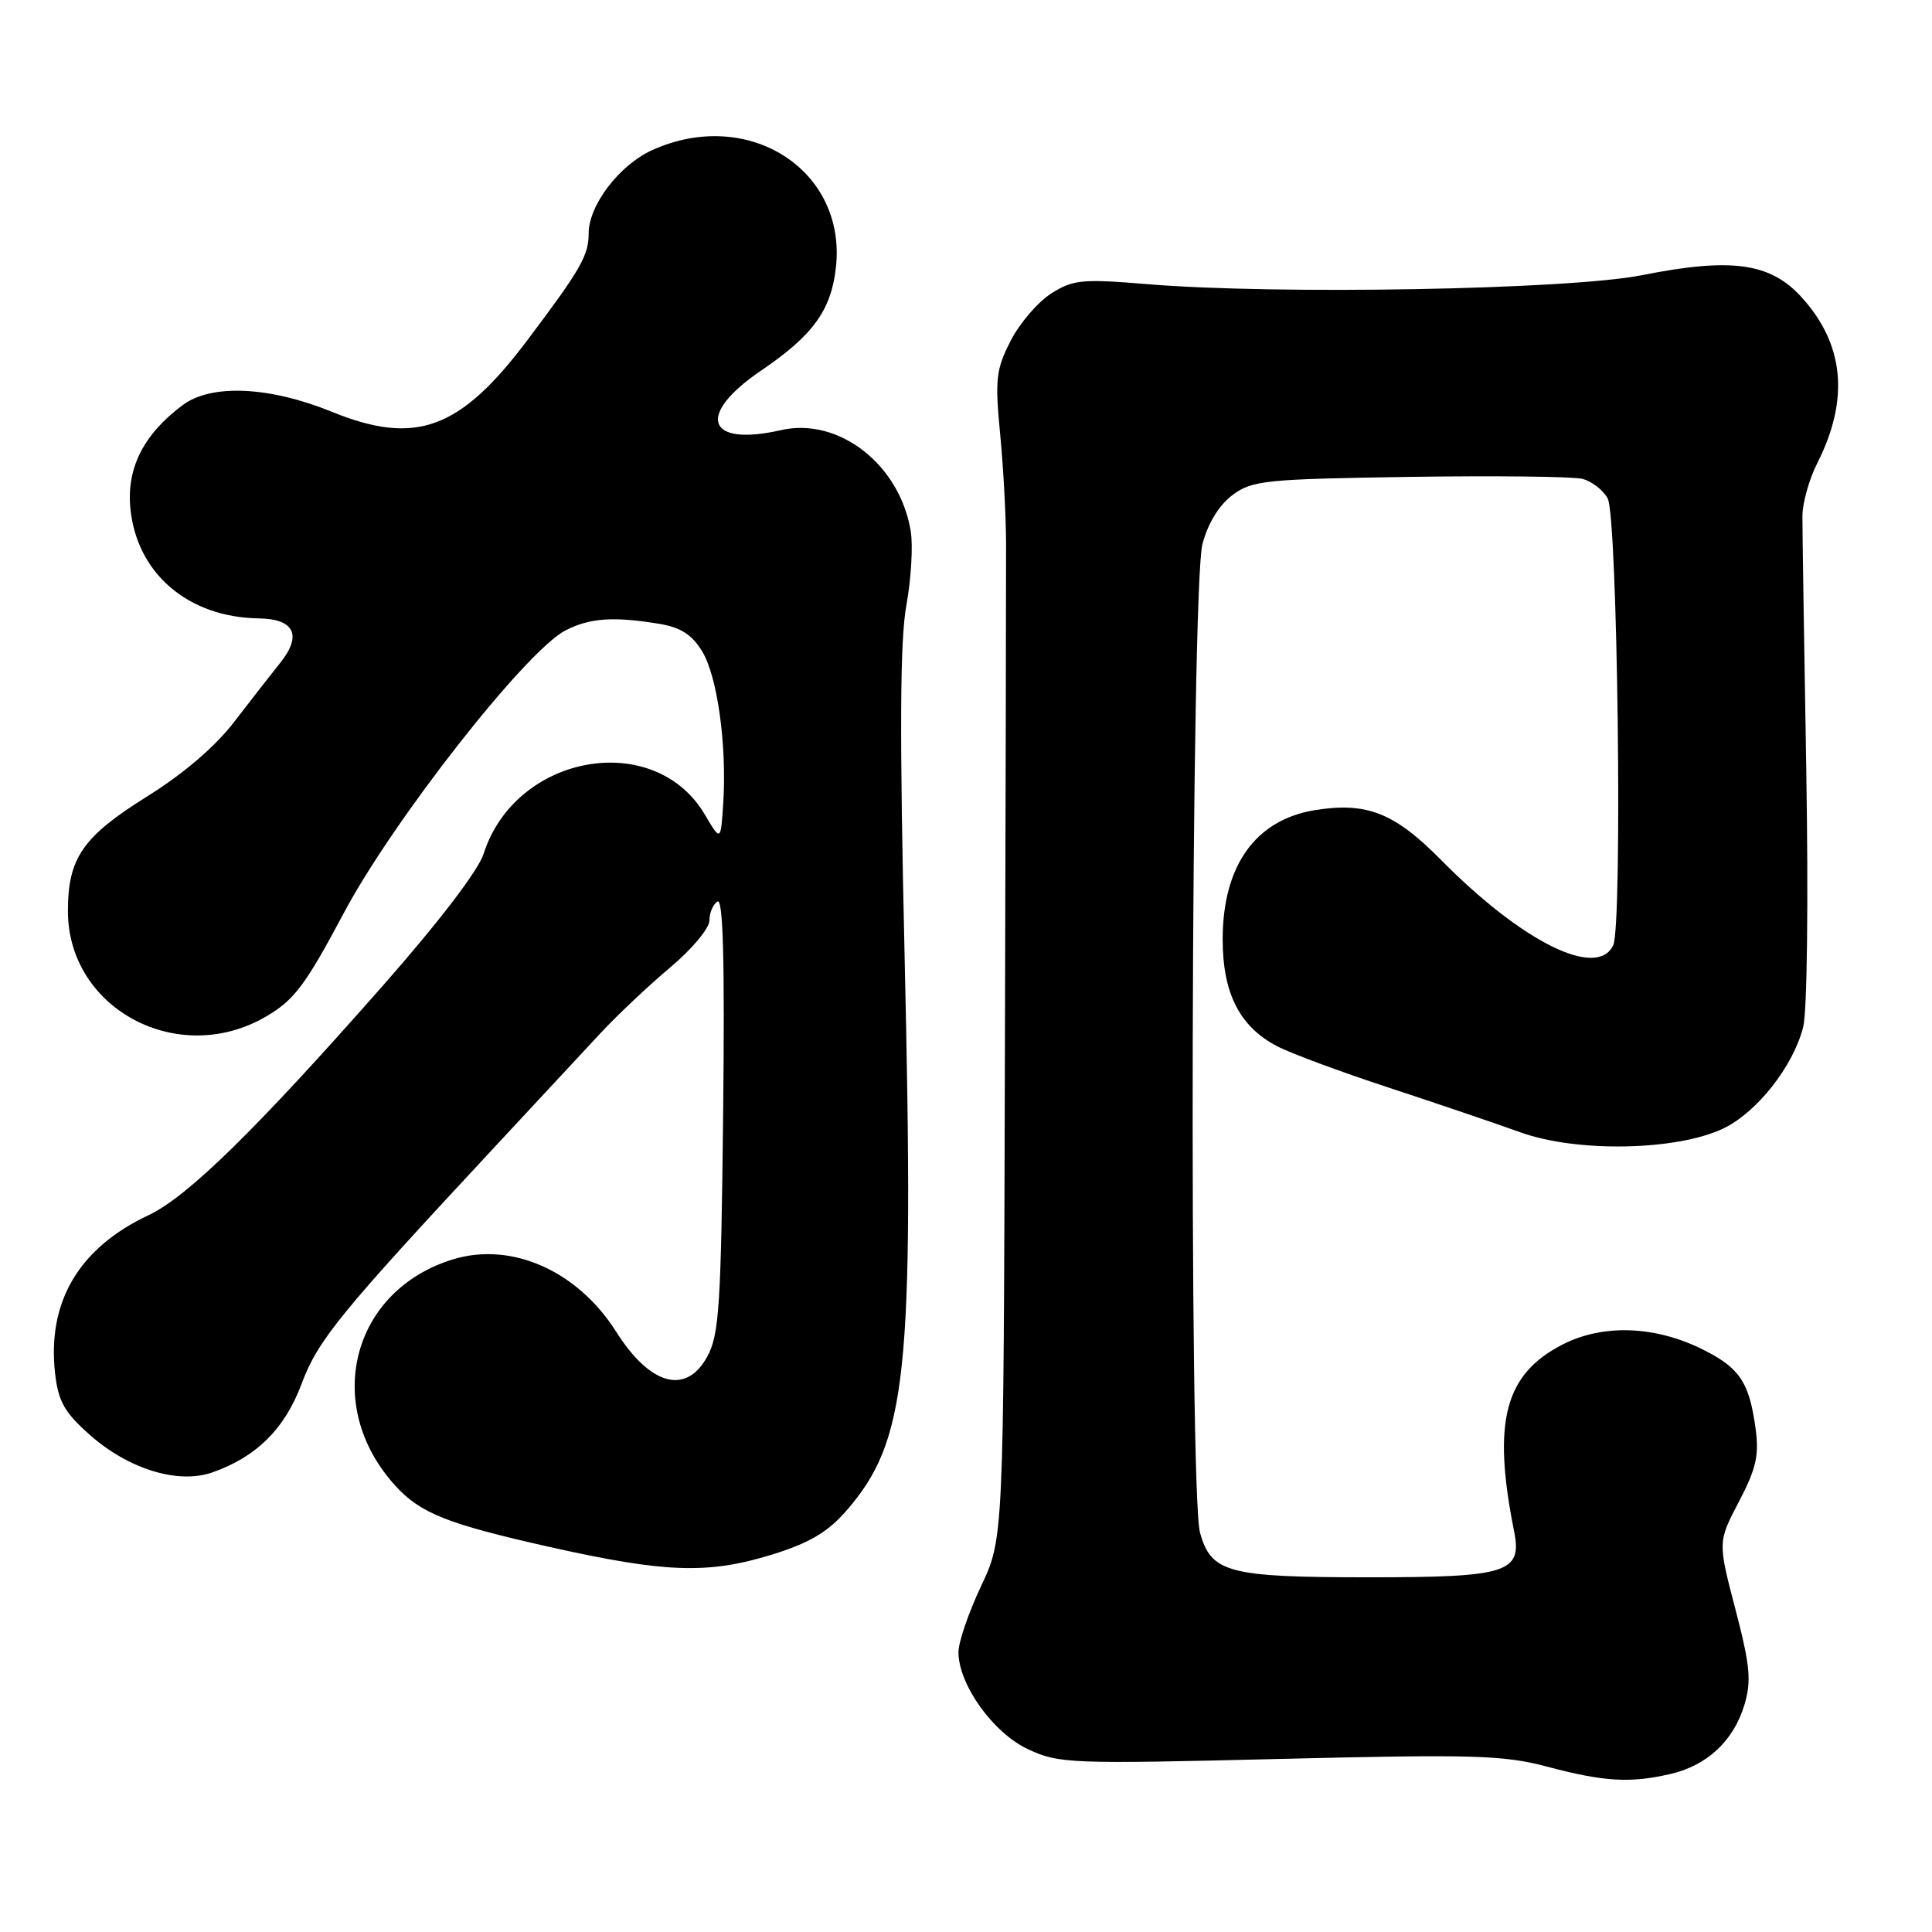 <?xml version="1.0" encoding="UTF-8" standalone="no"?>
<!DOCTYPE svg PUBLIC "-//W3C//DTD SVG 1.1//EN" "http://www.w3.org/Graphics/SVG/1.1/DTD/svg11.dtd" >
<svg xmlns="http://www.w3.org/2000/svg" xmlns:xlink="http://www.w3.org/1999/xlink" version="1.1" viewBox="0 0 256 256">
 <g >
 <path fill="currentColor"
d=" M 221.35 235.06 C 226.23 233.93 229.72 230.65 231.15 225.88 C 232.09 222.74 231.90 220.70 229.95 213.23 C 227.62 204.32 227.62 204.32 230.42 198.97 C 232.71 194.60 233.11 192.82 232.62 189.27 C 231.79 183.21 230.55 181.32 225.84 178.92 C 219.45 175.66 212.42 175.38 207.00 178.18 C 199.36 182.12 197.73 188.41 200.62 202.87 C 201.73 208.38 199.79 209.00 181.48 209.00 C 162.73 209.00 160.49 208.41 159.01 203.09 C 157.52 197.74 157.82 77.79 159.33 72.09 C 160.07 69.31 161.54 66.92 163.32 65.59 C 165.93 63.65 167.67 63.48 186.77 63.19 C 198.11 63.02 208.42 63.14 209.67 63.45 C 210.92 63.77 212.43 64.94 213.03 66.05 C 214.34 68.50 215.01 122.63 213.76 125.25 C 211.62 129.76 201.70 124.84 190.91 113.91 C 184.77 107.69 181.08 106.24 174.22 107.35 C 166.35 108.63 162.00 114.73 162.01 124.50 C 162.01 131.61 164.27 136.05 169.21 138.62 C 171.02 139.57 177.68 142.04 184.00 144.11 C 190.32 146.19 198.20 148.86 201.50 150.05 C 208.98 152.74 222.19 152.48 228.37 149.52 C 232.81 147.38 237.59 141.32 238.93 136.10 C 239.46 134.05 239.63 119.39 239.34 102.00 C 239.05 85.22 238.82 70.09 238.83 68.37 C 238.84 66.64 239.72 63.49 240.80 61.37 C 245.09 52.88 244.38 45.57 238.66 39.32 C 234.52 34.81 229.38 34.11 217.53 36.47 C 207.89 38.38 169.16 39.08 152.00 37.65 C 143.39 36.94 142.20 37.05 139.29 38.89 C 137.53 40.01 135.10 42.83 133.91 45.17 C 131.97 48.97 131.83 50.28 132.52 57.46 C 132.95 61.88 133.30 68.42 133.31 72.00 C 133.32 75.58 133.25 106.71 133.15 141.18 C 132.98 203.87 132.98 203.87 129.99 210.18 C 128.35 213.66 127.00 217.59 127.00 218.91 C 127.00 223.21 131.60 229.64 136.24 231.79 C 140.30 233.69 141.85 233.75 169.50 233.07 C 195.26 232.44 199.23 232.56 205.00 234.09 C 212.53 236.09 216.01 236.30 221.35 235.06 Z  M 102.30 205.99 C 107.15 204.49 109.64 203.04 112.05 200.29 C 120.20 191.00 121.14 182.20 119.87 126.93 C 119.19 97.21 119.25 84.83 120.10 80.20 C 120.73 76.73 120.99 72.33 120.68 70.41 C 119.25 61.57 111.15 55.25 103.50 56.99 C 93.62 59.25 92.18 54.99 100.84 49.11 C 107.72 44.44 110.12 41.14 110.76 35.47 C 112.22 22.50 99.12 14.13 86.40 19.90 C 82.05 21.88 78.00 27.20 78.00 30.93 C 78.00 33.85 76.96 35.67 69.90 45.05 C 60.96 56.94 55.09 59.09 43.96 54.56 C 35.70 51.20 28.03 50.85 24.23 53.66 C 19.07 57.49 16.77 61.98 17.27 67.29 C 18.07 75.93 24.89 81.80 34.28 81.94 C 39.02 82.01 40.06 84.17 37.13 87.83 C 35.95 89.30 33.21 92.82 31.03 95.65 C 28.53 98.92 24.30 102.54 19.50 105.53 C 10.96 110.86 9.00 113.69 9.00 120.72 C 9.00 133.71 23.65 141.50 35.28 134.68 C 38.99 132.51 40.49 130.51 45.56 120.97 C 52.11 108.67 69.69 86.24 74.92 83.54 C 78.13 81.88 81.29 81.66 87.35 82.66 C 90.20 83.13 91.69 84.09 93.04 86.31 C 95.07 89.64 96.33 98.79 95.83 106.50 C 95.50 111.50 95.50 111.50 93.39 107.93 C 86.71 96.62 68.31 99.89 64.08 113.14 C 63.38 115.34 58.11 122.23 50.71 130.63 C 33.89 149.73 24.84 158.59 19.68 161.02 C 10.45 165.36 6.23 172.51 7.30 181.99 C 7.72 185.69 8.54 187.15 11.88 190.11 C 17.00 194.66 23.59 196.69 28.11 195.11 C 33.96 193.07 37.73 189.34 39.96 183.37 C 42.14 177.56 44.94 174.12 65.50 152.03 C 71.00 146.12 77.34 139.31 79.58 136.89 C 81.83 134.48 85.99 130.55 88.83 128.17 C 91.67 125.79 94.00 123.00 94.00 121.98 C 94.00 120.95 94.48 119.82 95.07 119.46 C 95.82 118.99 96.04 127.34 95.82 147.65 C 95.54 173.01 95.29 176.89 93.72 179.75 C 90.91 184.89 86.15 183.59 81.63 176.44 C 76.55 168.42 67.85 164.53 60.13 166.84 C 46.62 170.89 42.66 186.18 52.37 196.85 C 55.72 200.53 59.25 201.93 72.83 204.98 C 88.19 208.42 93.80 208.61 102.30 205.99 Z "/>
</g>
</svg>